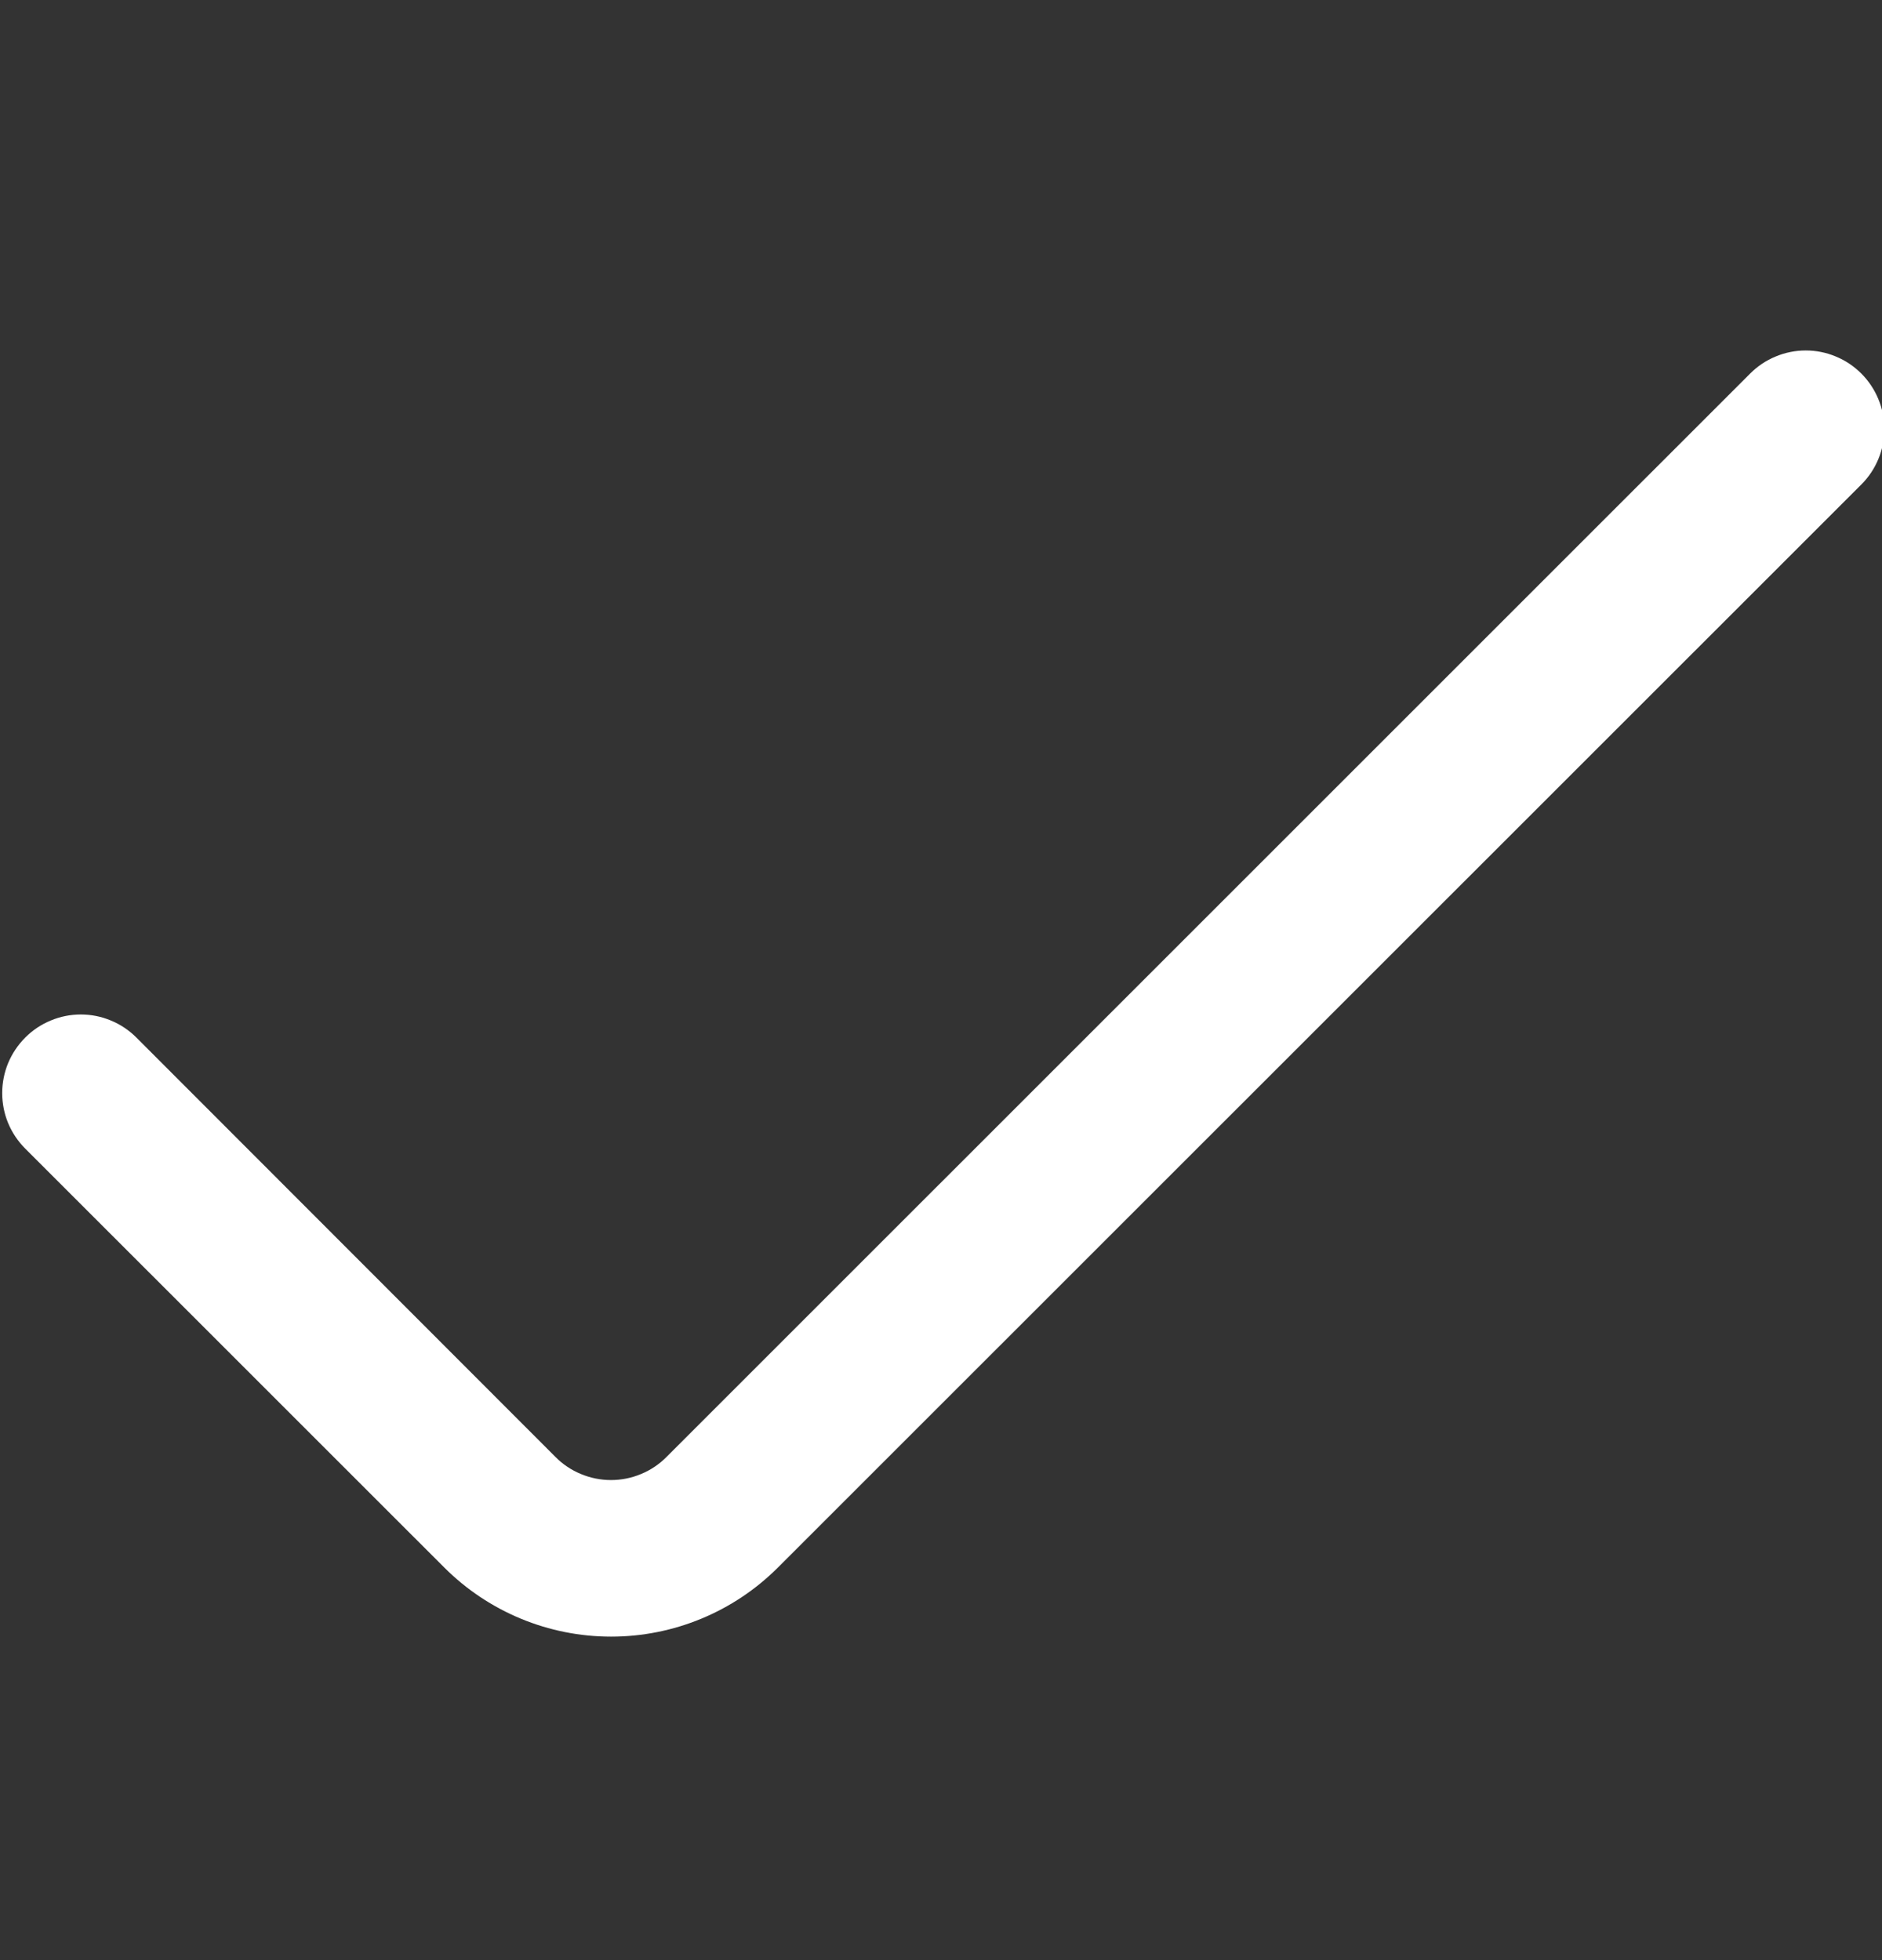 <svg width="24" height="25" viewBox="0 0 24 25" fill="none" xmlns="http://www.w3.org/2000/svg">
<rect x="0" y="0" width="24" height="25" fill="#333333" stroke="none"/>
<g clip-path="url(#clip0)">
<path d="M22.319 4.764L8.5 18.582C8.407 18.676 8.297 18.75 8.175 18.8C8.054 18.851 7.923 18.877 7.792 18.877C7.66 18.877 7.53 18.851 7.408 18.8C7.286 18.75 7.176 18.676 7.083 18.582L1.739 13.233C1.646 13.14 1.536 13.066 1.414 13.016C1.293 12.965 1.162 12.939 1.031 12.939C0.899 12.939 0.769 12.965 0.647 13.016C0.525 13.066 0.415 13.14 0.322 13.233C0.229 13.326 0.155 13.437 0.104 13.558C0.054 13.68 0.028 13.81 0.028 13.942C0.028 14.073 0.054 14.204 0.104 14.325C0.155 14.447 0.229 14.557 0.322 14.65L5.668 19.995C6.232 20.558 6.996 20.874 7.793 20.874C8.59 20.874 9.354 20.558 9.918 19.995L23.736 6.18C23.829 6.087 23.903 5.977 23.953 5.856C24.004 5.734 24.03 5.604 24.03 5.472C24.03 5.341 24.004 5.211 23.953 5.089C23.903 4.968 23.829 4.857 23.736 4.764C23.643 4.671 23.533 4.597 23.411 4.547C23.29 4.496 23.159 4.47 23.028 4.47C22.896 4.47 22.766 4.496 22.644 4.547C22.522 4.597 22.412 4.671 22.319 4.764Z" fill="white"/>
</g>
<defs>
<clipPath id="clip0">
<rect width="24" height="24" fill="white" transform="translate(0 0.333)"/>
</clipPath>
</defs>
</svg>

